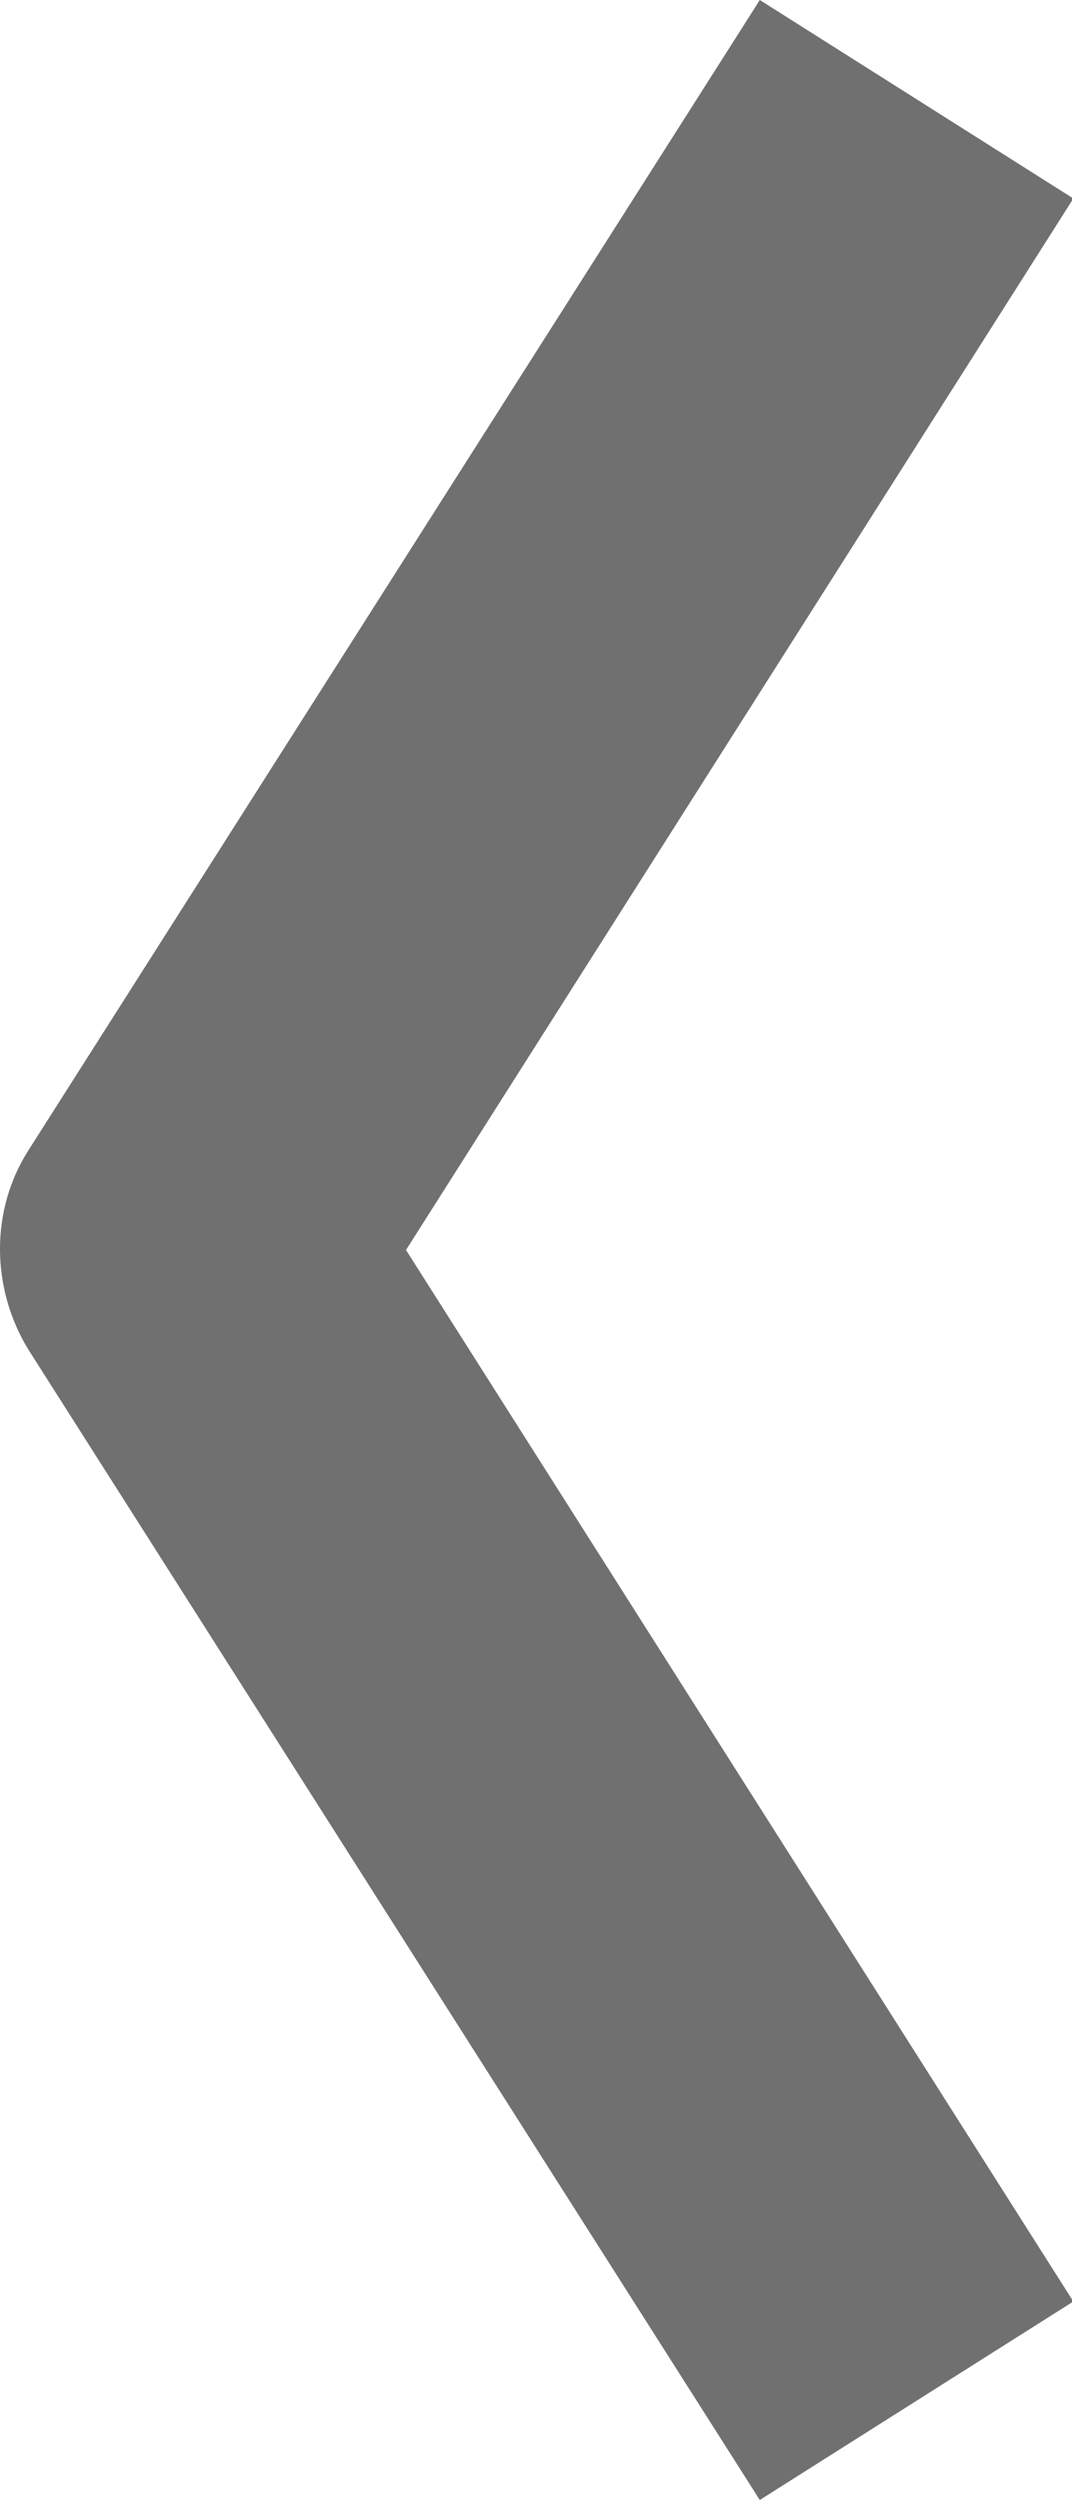 <?xml version="1.0" encoding="utf-8"?>
<!-- Generator: Adobe Illustrator 16.0.0, SVG Export Plug-In . SVG Version: 6.00 Build 0)  -->
<!DOCTYPE svg PUBLIC "-//W3C//DTD SVG 1.1//EN" "http://www.w3.org/Graphics/SVG/1.1/DTD/svg11.dtd">
<svg version="1.1" id="Ebene_1" xmlns="http://www.w3.org/2000/svg" xmlns:xlink="http://www.w3.org/1999/xlink" x="0px" y="0px"
	 width="40px" height="93.2px" viewBox="0 0 40 93.2" enable-background="new 0 0 40 93.2" xml:space="preserve">
<g>
	<path fill="#707070" d="M28.351,0l11.7,7.4L15.15,46.6L40.05,85.8L28.35,93.2L1.05,50.299c-1.4-2.3-1.4-5.2,0-7.399L28.351,0z"/>
</g>
</svg>
